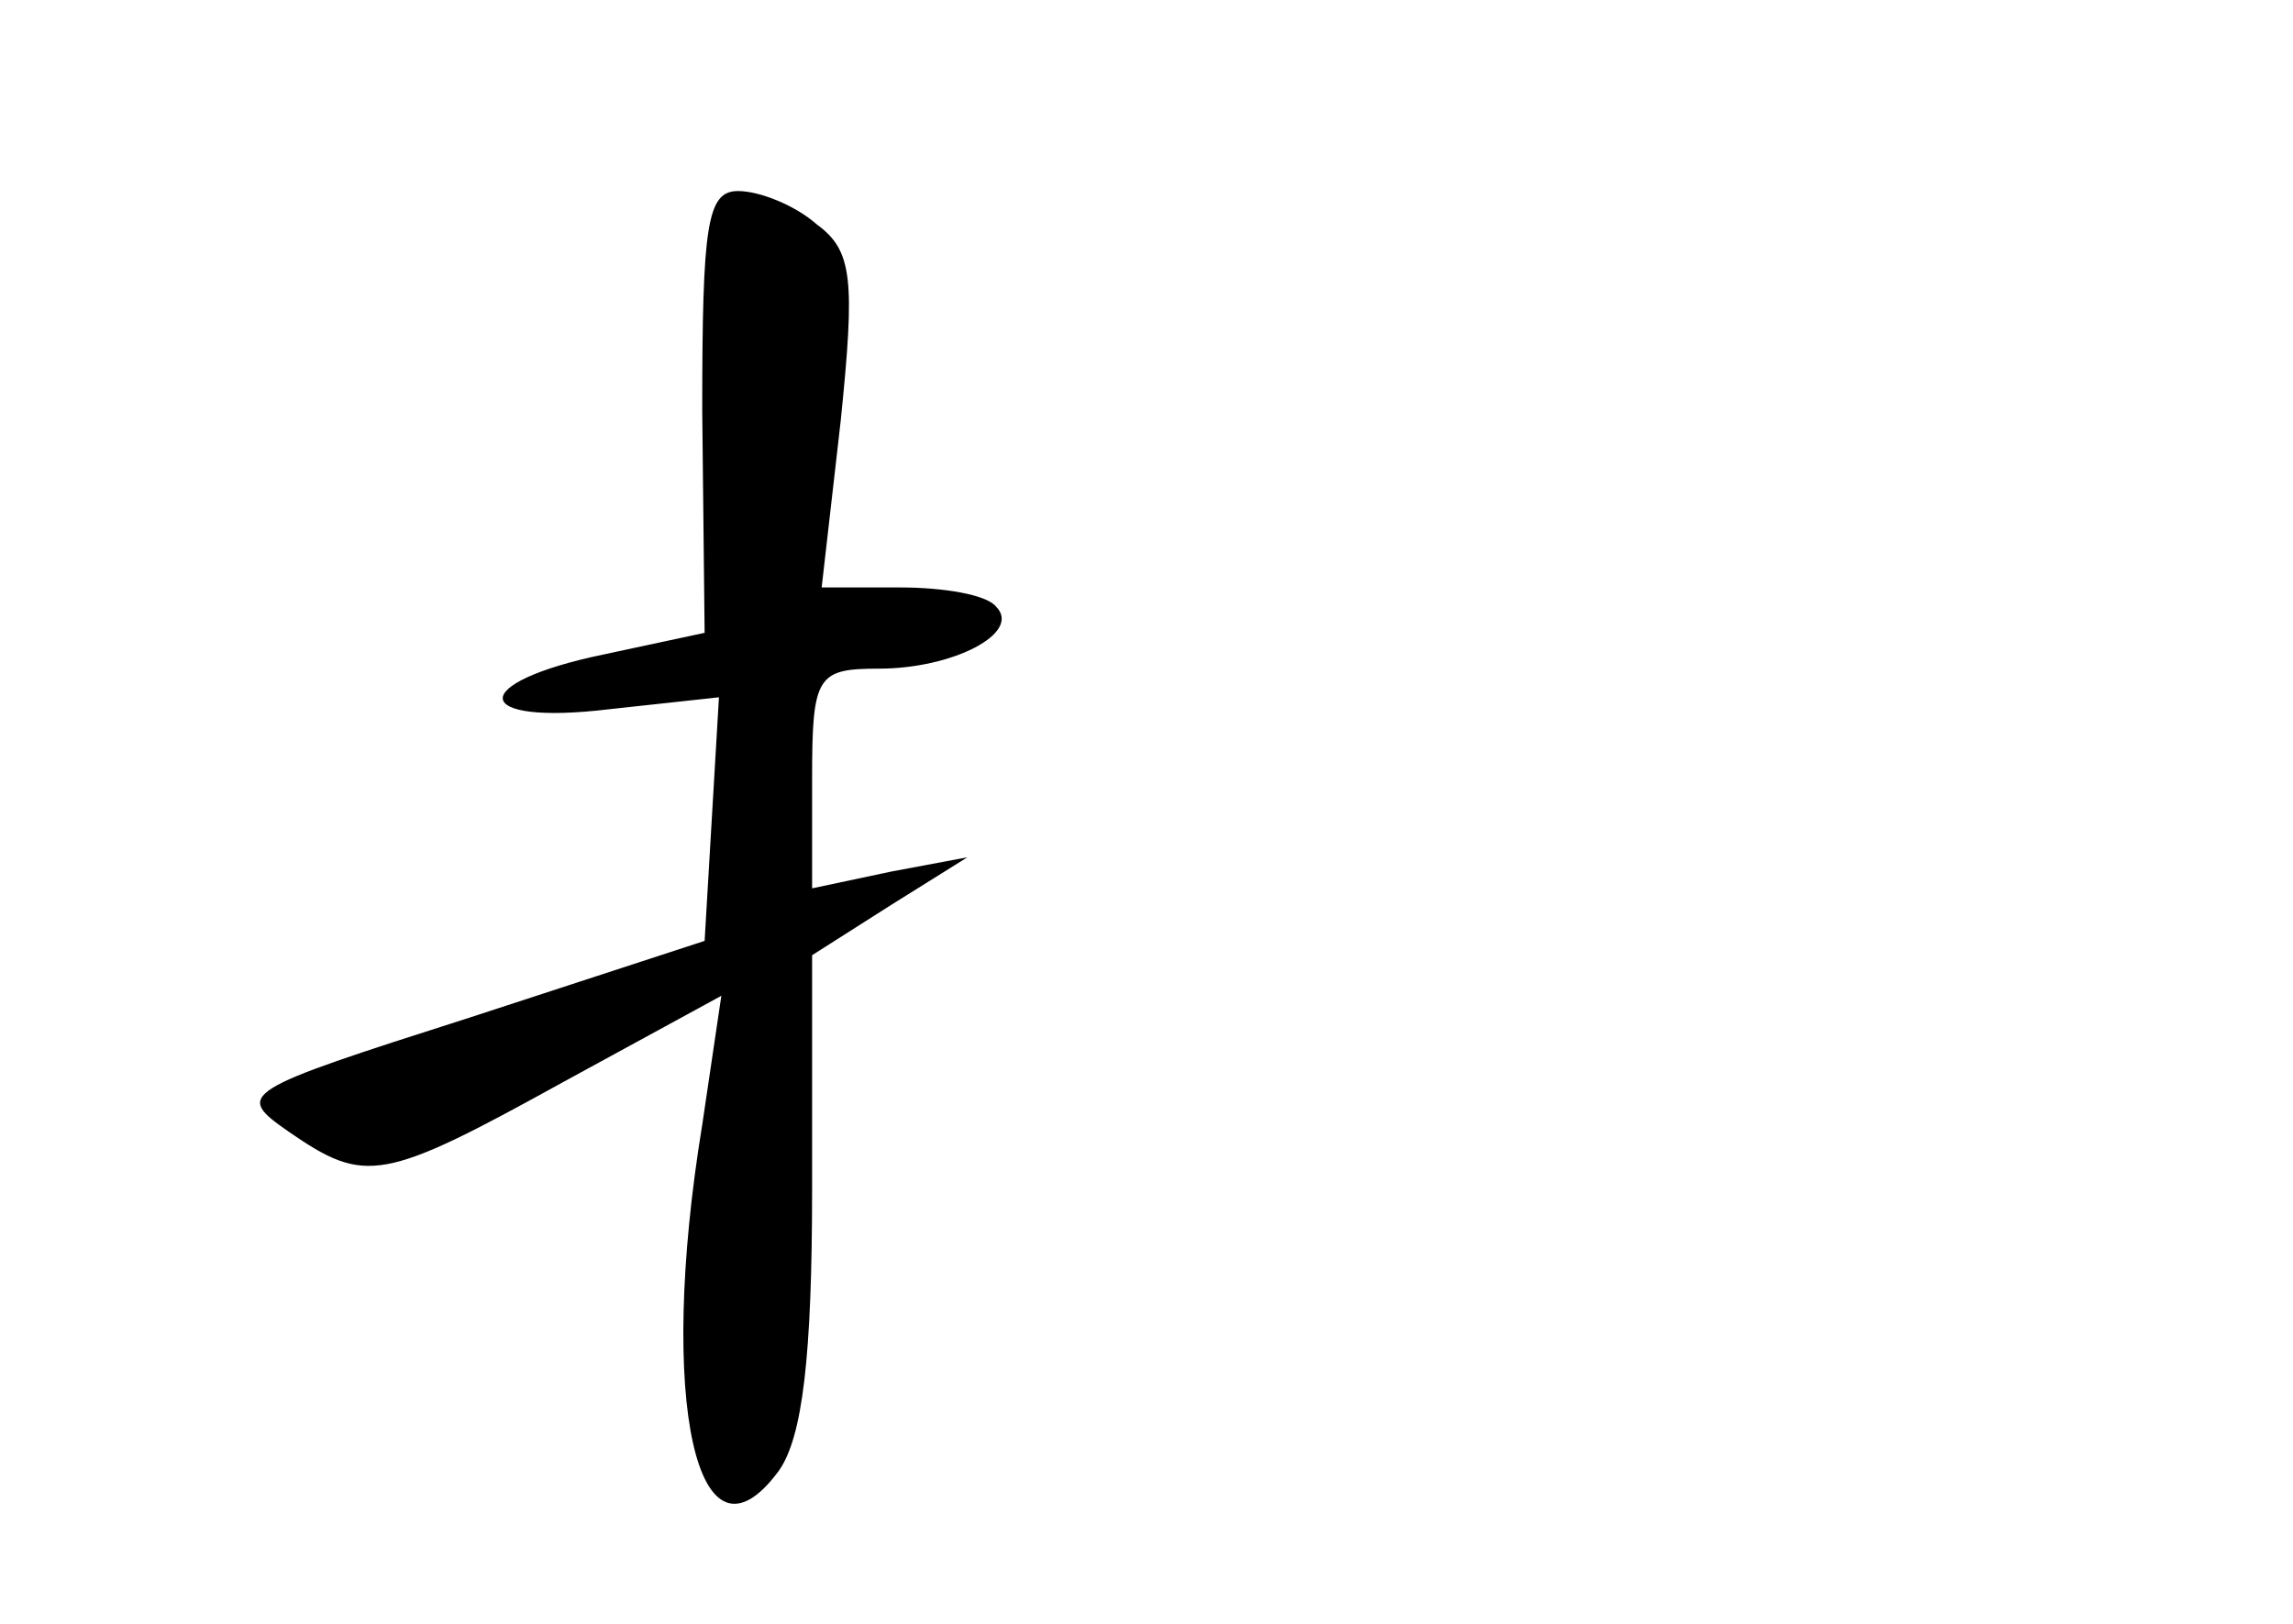 <?xml version="1.0" standalone="no"?>
<!DOCTYPE svg PUBLIC "-//W3C//DTD SVG 20010904//EN"
 "http://www.w3.org/TR/2001/REC-SVG-20010904/DTD/svg10.dtd">
<svg version="1.0" xmlns="http://www.w3.org/2000/svg"
 width="96pt" height="68pt" viewBox="0 0 96 68"
 preserveAspectRatio="xMidYMid meet">
<g transform="translate(0,68) scale(0.1,-0.1)"
fill="#000000" stroke="none">
<path d="M294 508 l1 -93 -42 -9 c-58 -12 -56 -30 2 -23 l46 5 -3 -51 -3 -51
-98 -32 c-97 -31 -99 -32 -76 -48 32 -22 39 -21 115 21 l66 36 -8 -54 c-19
-116 -2 -191 32 -145 10 14 14 48 14 118 l0 98 33 21 32 20 -32 -6 -33 -7 0
46 c0 43 2 46 28 46 31 0 60 15 49 26 -4 5 -22 8 -40 8 l-33 0 8 70 c6 59 5
71 -10 82 -9 8 -24 14 -33 14 -13 0 -15 -14 -15 -92z"/>
</g>
</svg>
